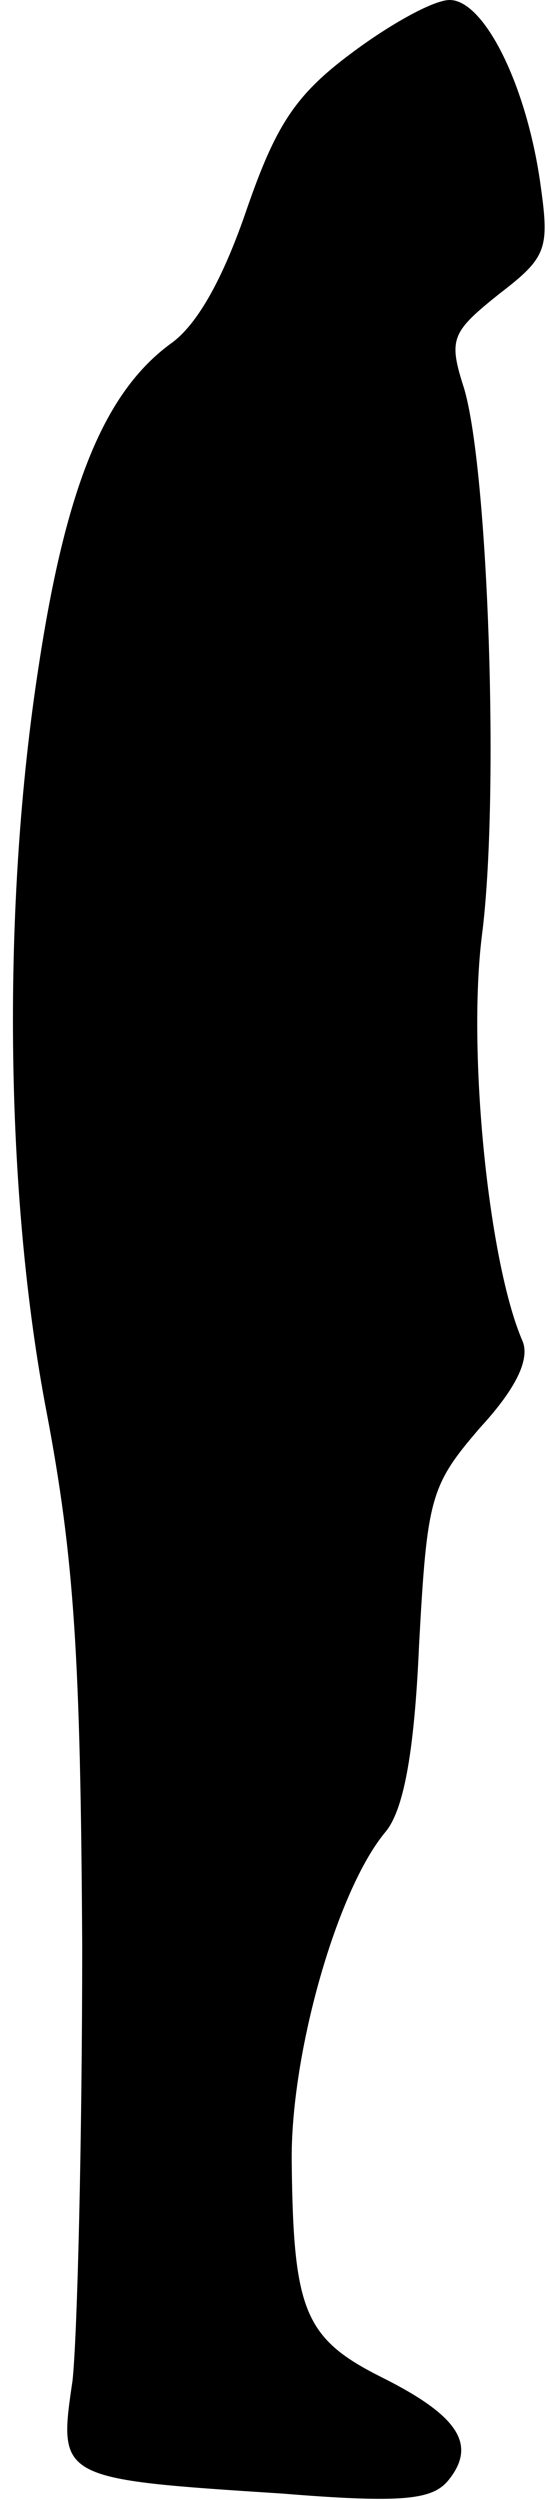 <?xml version="1.0" standalone="no"?>
<!DOCTYPE svg PUBLIC "-//W3C//DTD SVG 20010904//EN"
 "http://www.w3.org/TR/2001/REC-SVG-20010904/DTD/svg10.dtd">
<svg version="1.0" xmlns="http://www.w3.org/2000/svg"
 width="34pt" height="155pt" viewBox="0 0 34 155"
 preserveAspectRatio="xMidYMid meet">
<g transform="translate(0,155) scale(0.1,-0.1)"
fill="#000000" stroke="none">
<path fill="#000000" stroke="none" d="M218 1517 c-35 -26 -47 -45 -65 -97
-14 -41 -30 -71 -47 -83 -41 -30 -65 -88 -82 -200 -23 -148 -21 -328 5 -463
17 -90 21 -151 22 -330 0 -120 -3 -242 -6 -270 -9 -61 -9 -61 130 -70 74 -6
93 -4 103 8 18 22 7 40 -41 64 -48 24 -55 41 -56 133 -1 67 28 169 58 205 11
13 18 47 21 116 5 92 7 99 38 135 23 25 31 43 26 54 -21 49 -34 179 -25 251
11 85 4 288 -11 339 -10 31 -8 35 22 59 30 23 31 28 25 70 -9 61 -35 112 -56
112 -10 0 -37 -15 -61 -33z"/>
</g>
</svg>
